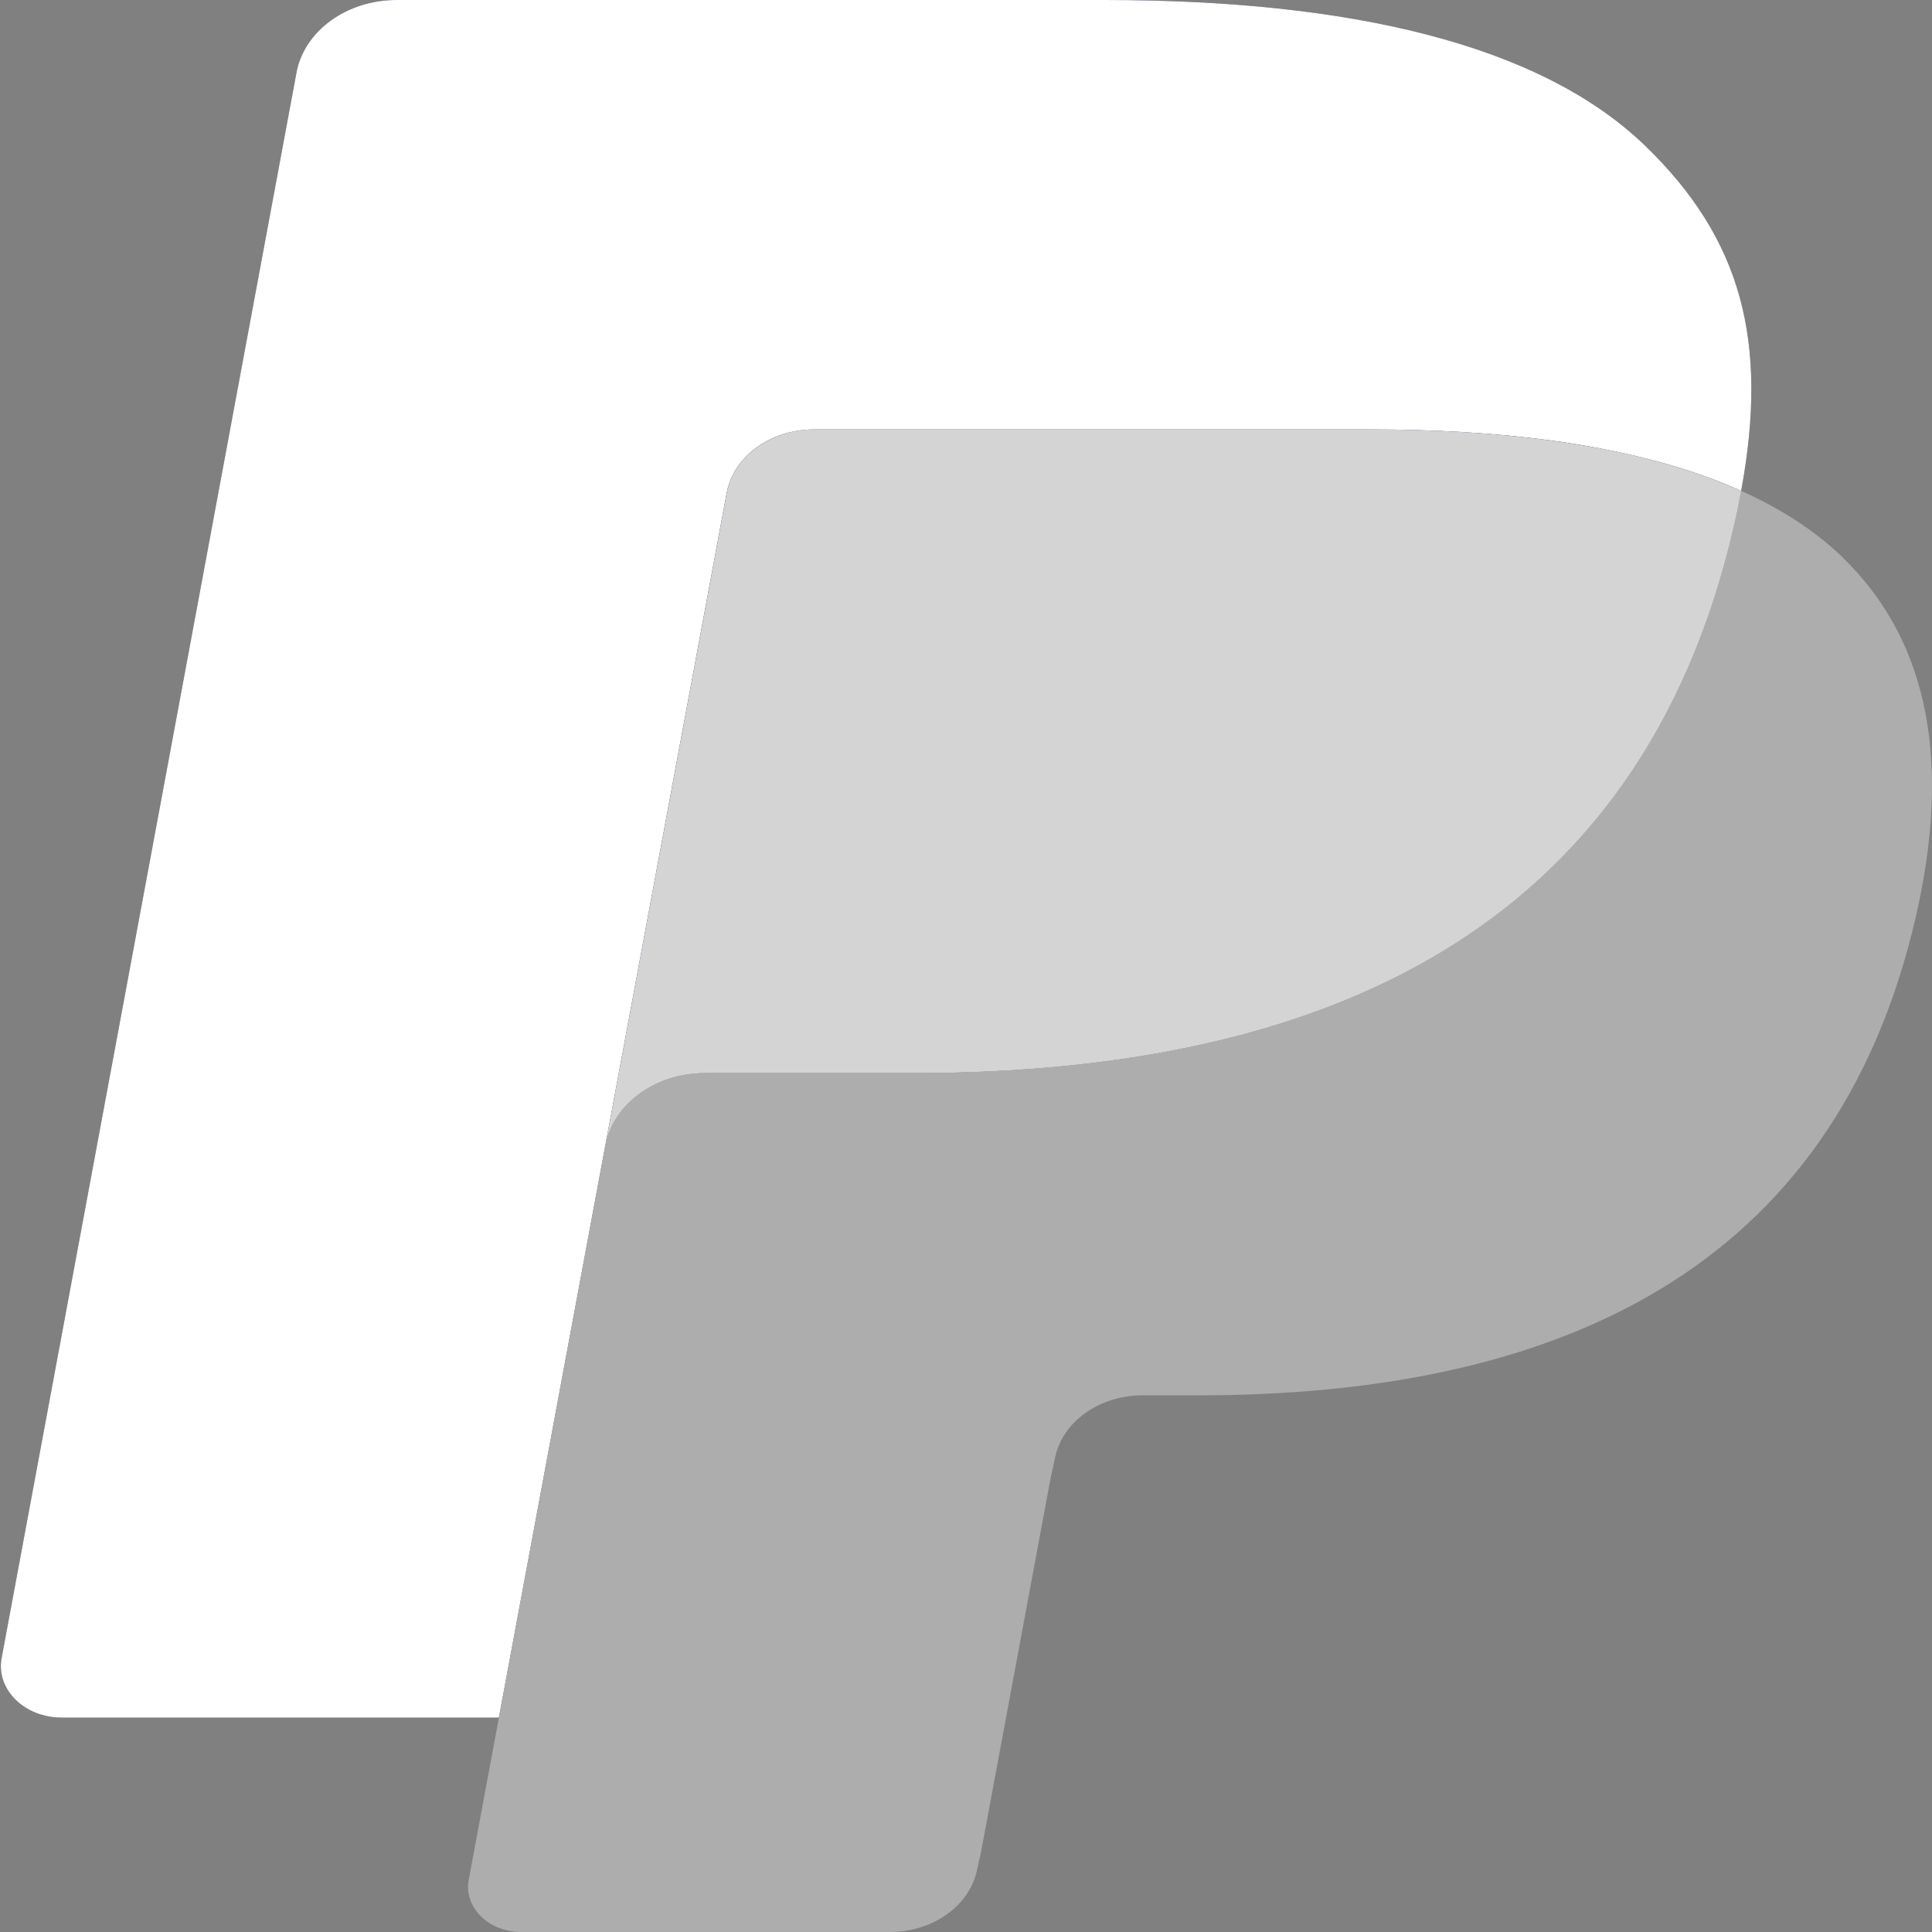 <?xml version="1.0" encoding="UTF-8" standalone="no"?>
<!DOCTYPE svg PUBLIC "-//W3C//DTD SVG 1.1//EN" "http://www.w3.org/Graphics/SVG/1.1/DTD/svg11.dtd">
<svg version="1.1" xmlns="http://www.w3.org/2000/svg" xmlns:xlink="http://www.w3.org/1999/xlink" preserveAspectRatio="xMidYMid meet" viewBox="0 0 640 640" width="150" height="150"><rect x="0" y="0" width="640" height="640" fill="#808080" stroke="none"/><defs><path d="M544.96 48.26C510.01 14.48 446.82 0 365.99 0C342.53 0 154.86 0 131.4 0C114.88 0 100.81 10.19 98.22 24.02C88.45 76.54 10.31 496.73 0.54 549.26C-1.4 559.61 8.06 568.99 20.44 568.99C30.1 568.99 78.37 568.99 165.27 568.99L201.64 373.39C200.97 377.07 200.59 379.11 200.51 379.52C203.11 365.69 217.05 355.49 233.57 355.49C240.45 355.49 295.51 355.49 302.39 355.49C437.59 355.49 543.46 308.94 574.38 174.25C575.3 170.27 576.09 166.39 576.78 162.6C572.88 160.85 572.88 160.85 576.78 162.6C585.99 112.82 576.72 78.94 544.96 48.26" id="eu40TxCm"></path><path d="M269.74 142.25C288.13 142.25 435.26 142.25 453.65 142.25C475.43 142.25 495.74 143.45 514.31 145.98C519.5 146.68 524.67 147.52 529.8 148.49C537.08 149.85 544.27 151.52 551.35 153.49C560.47 156.07 568.97 159.08 576.78 162.6C585.99 112.8 576.72 78.94 544.96 48.26C509.99 14.48 446.82 0 365.99 0C342.53 0 154.84 0 131.38 0C114.86 0 100.81 10.2 98.22 24.02C88.45 76.54 10.31 496.72 0.54 549.24C-1.4 559.61 8.06 568.98 20.42 568.98C30.08 568.98 78.36 568.98 165.27 568.98C210.55 325.55 235.7 190.31 240.73 163.26C242.24 155.16 248.34 148.21 257.06 144.67C261.02 143.07 265.35 142.24 269.74 142.25Z" id="a1vEe7QFLp"></path><path d="M302.39 355.49C295.51 355.49 240.43 355.49 233.55 355.49C217.03 355.49 203.08 365.69 200.52 379.52C195.99 403.84 159.79 598.4 155.27 622.72C153.58 631.79 161.84 640 172.66 640C184.87 640 282.54 640 294.75 640C309.2 640 321.5 631.09 323.75 618.99C323.83 618.64 324.23 616.88 324.94 613.71L347.95 490.07C348.84 485.97 349.34 483.7 349.43 483.24C351.69 471.14 363.99 462.23 378.44 462.23C380.26 462.23 394.88 462.23 396.71 462.23C514.98 462.23 607.58 421.49 634.64 303.68C645.94 254.44 640.09 213.34 610.21 184.47C601.15 175.72 589.89 168.5 576.78 162.6C576.07 166.41 575.3 170.27 574.38 174.25C543.46 308.92 437.59 355.49 302.39 355.49Z" id="enME6yfUR"></path><path d="M544.42 151.66C539.6 150.47 534.73 149.41 529.82 148.49C524.69 147.54 519.52 146.7 514.33 146C495.75 143.45 475.45 142.24 453.65 142.24C435.26 142.24 288.15 142.24 269.76 142.24C265.37 142.23 261.03 143.07 257.08 144.69C248.35 148.22 242.24 155.17 240.75 163.27C238.14 177.28 225.12 247.32 201.66 373.39C200.99 377.07 200.61 379.11 200.53 379.52C203.11 365.69 217.05 355.49 233.57 355.49C240.46 355.49 295.53 355.49 302.41 355.49C437.61 355.49 543.48 308.94 574.4 174.25C575.32 170.27 576.09 166.41 576.8 162.6C568.97 159.1 560.5 156.07 551.37 153.5C549.07 152.85 546.75 152.24 544.42 151.66" id="d1b5tx1S9I"></path></defs><g><g><g><use xlink:href="#eu40TxCm" opacity="1" fill="#27346a" fill-opacity="1"></use><g><use xlink:href="#eu40TxCm" opacity="1" fill-opacity="0" stroke="#000000" stroke-width="1" stroke-opacity="0"></use></g></g><g><use xlink:href="#a1vEe7QFLp" opacity="1" fill="#ffffff" fill-opacity="1"></use><g><use xlink:href="#a1vEe7QFLp" opacity="1" fill-opacity="0" stroke="#000000" stroke-width="1" stroke-opacity="0"></use></g></g><g><use xlink:href="#enME6yfUR" opacity="1" fill="#adadad" fill-opacity="1"></use><g><use xlink:href="#enME6yfUR" opacity="1" fill-opacity="0" stroke="#000000" stroke-width="1" stroke-opacity="0"></use></g></g><g><use xlink:href="#d1b5tx1S9I" opacity="1" fill="#d4d4d4" fill-opacity="1"></use><g><use xlink:href="#d1b5tx1S9I" opacity="1" fill-opacity="0" stroke="#000000" stroke-width="1" stroke-opacity="0"></use></g></g></g></g></svg>